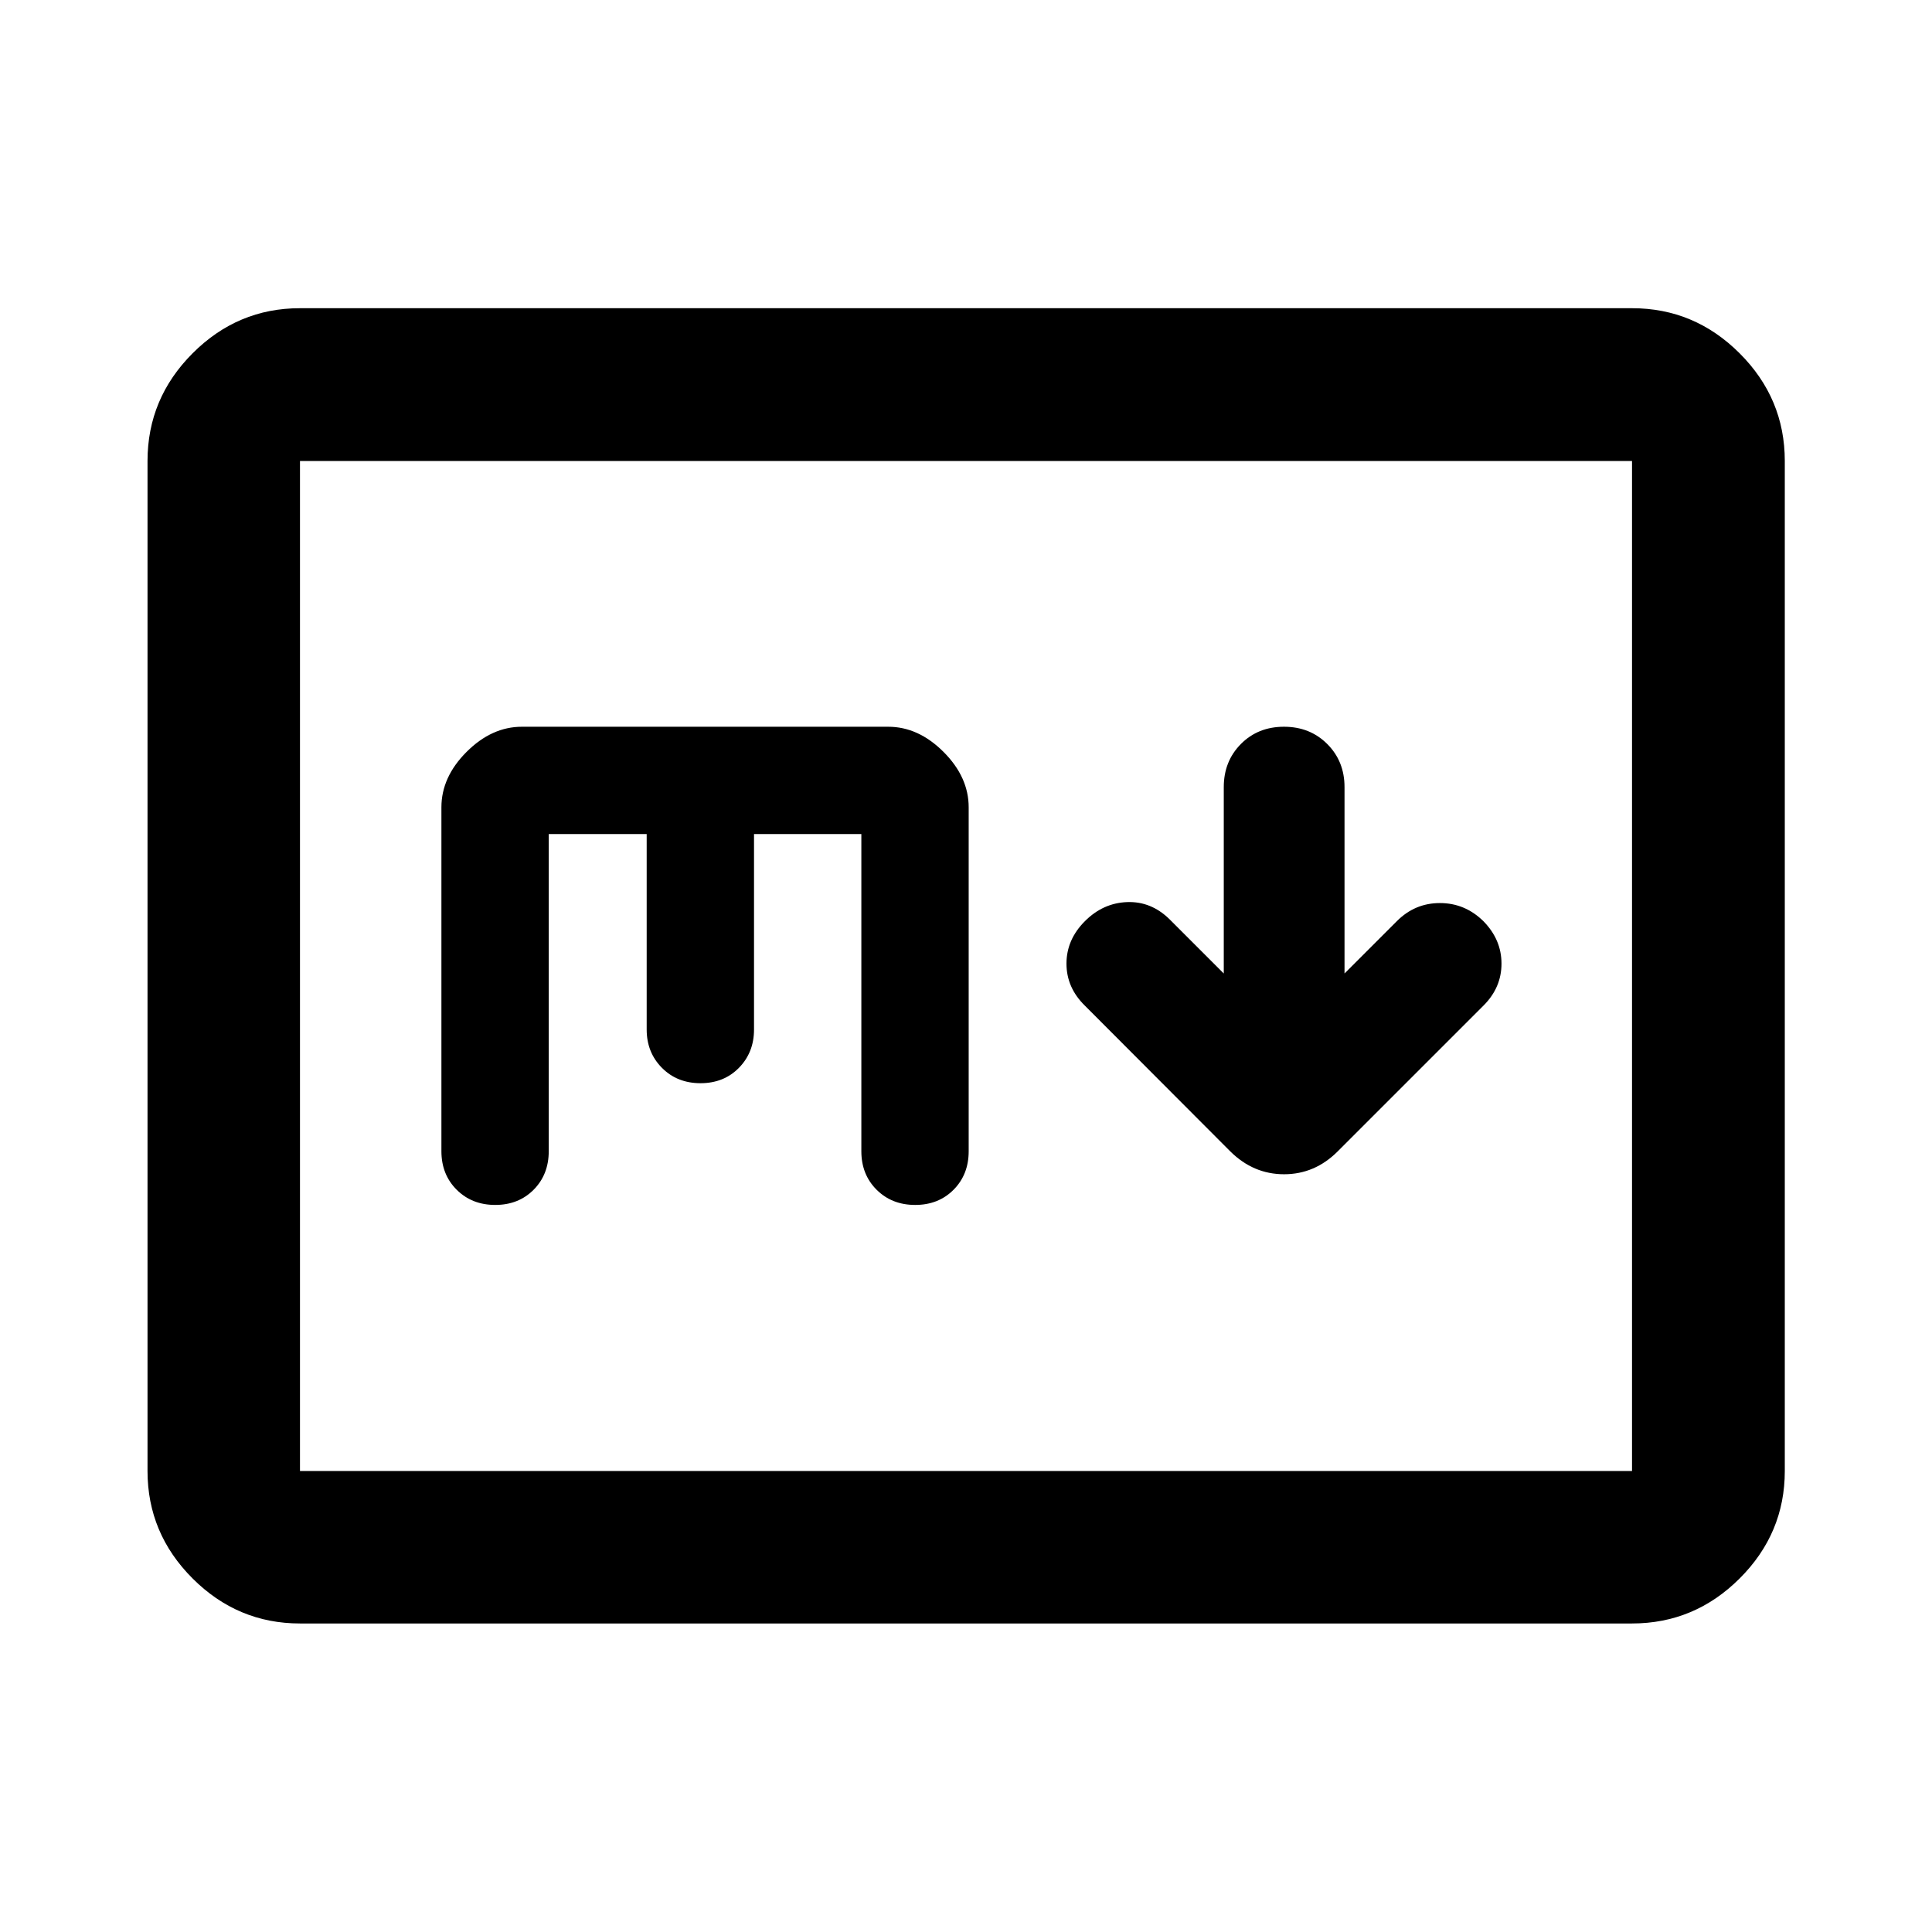 <svg xmlns="http://www.w3.org/2000/svg" height="40" viewBox="0 -960 960 960" width="40"><path d="m608.087-476.275-27-27q-9.16-8.953-21.102-8.476-11.942.476-20.898 9.476-9.16 9.159-9.16 21.101 0 11.942 9.16 20.899l72.239 72.398q11.457 11.355 26.732 11.355 15.275 0 26.63-11.355l72.399-72.398q9-8.957 9-20.899t-9-21.101q-9.16-9-21.601-9-12.441 0-21.399 9l-26 26v-92.609q0-12.841-8.58-21.42-8.58-8.58-21.5-8.58t-21.42 8.58q-8.5 8.579-8.5 21.42v92.609ZM149.058-153.304q-30.994 0-53.374-22.38-22.38-22.38-22.38-53.374v-501.884q0-31.06 22.38-53.486 22.38-22.427 53.374-22.427h661.884q31.06 0 53.486 22.427 22.427 22.426 22.427 53.486v501.884q0 30.994-22.427 53.374-22.426 22.38-53.486 22.38H149.058Zm0-75.754h661.884v-501.884H149.058v501.884Zm0 0v-501.884 501.884Zm123.608-316.493h48.667v97.124q0 11.396 7.578 19.031 7.577 7.635 19.166 7.635 11.59 0 19.09-7.635t7.5-19.031v-97.124H428v157.609q0 11.556 7.578 19.111 7.577 7.556 19.166 7.556t19.089-7.556q7.5-7.555 7.5-19.111v-170.899q0-15.043-12.5-27.543t-27.5-12.5h-182q-15 0-27.5 12.5t-12.5 27.541v170.87q0 11.587 7.578 19.142 7.577 7.556 19.166 7.556 11.59 0 19.089-7.556 7.5-7.555 7.5-19.149v-157.571Z"/></svg>